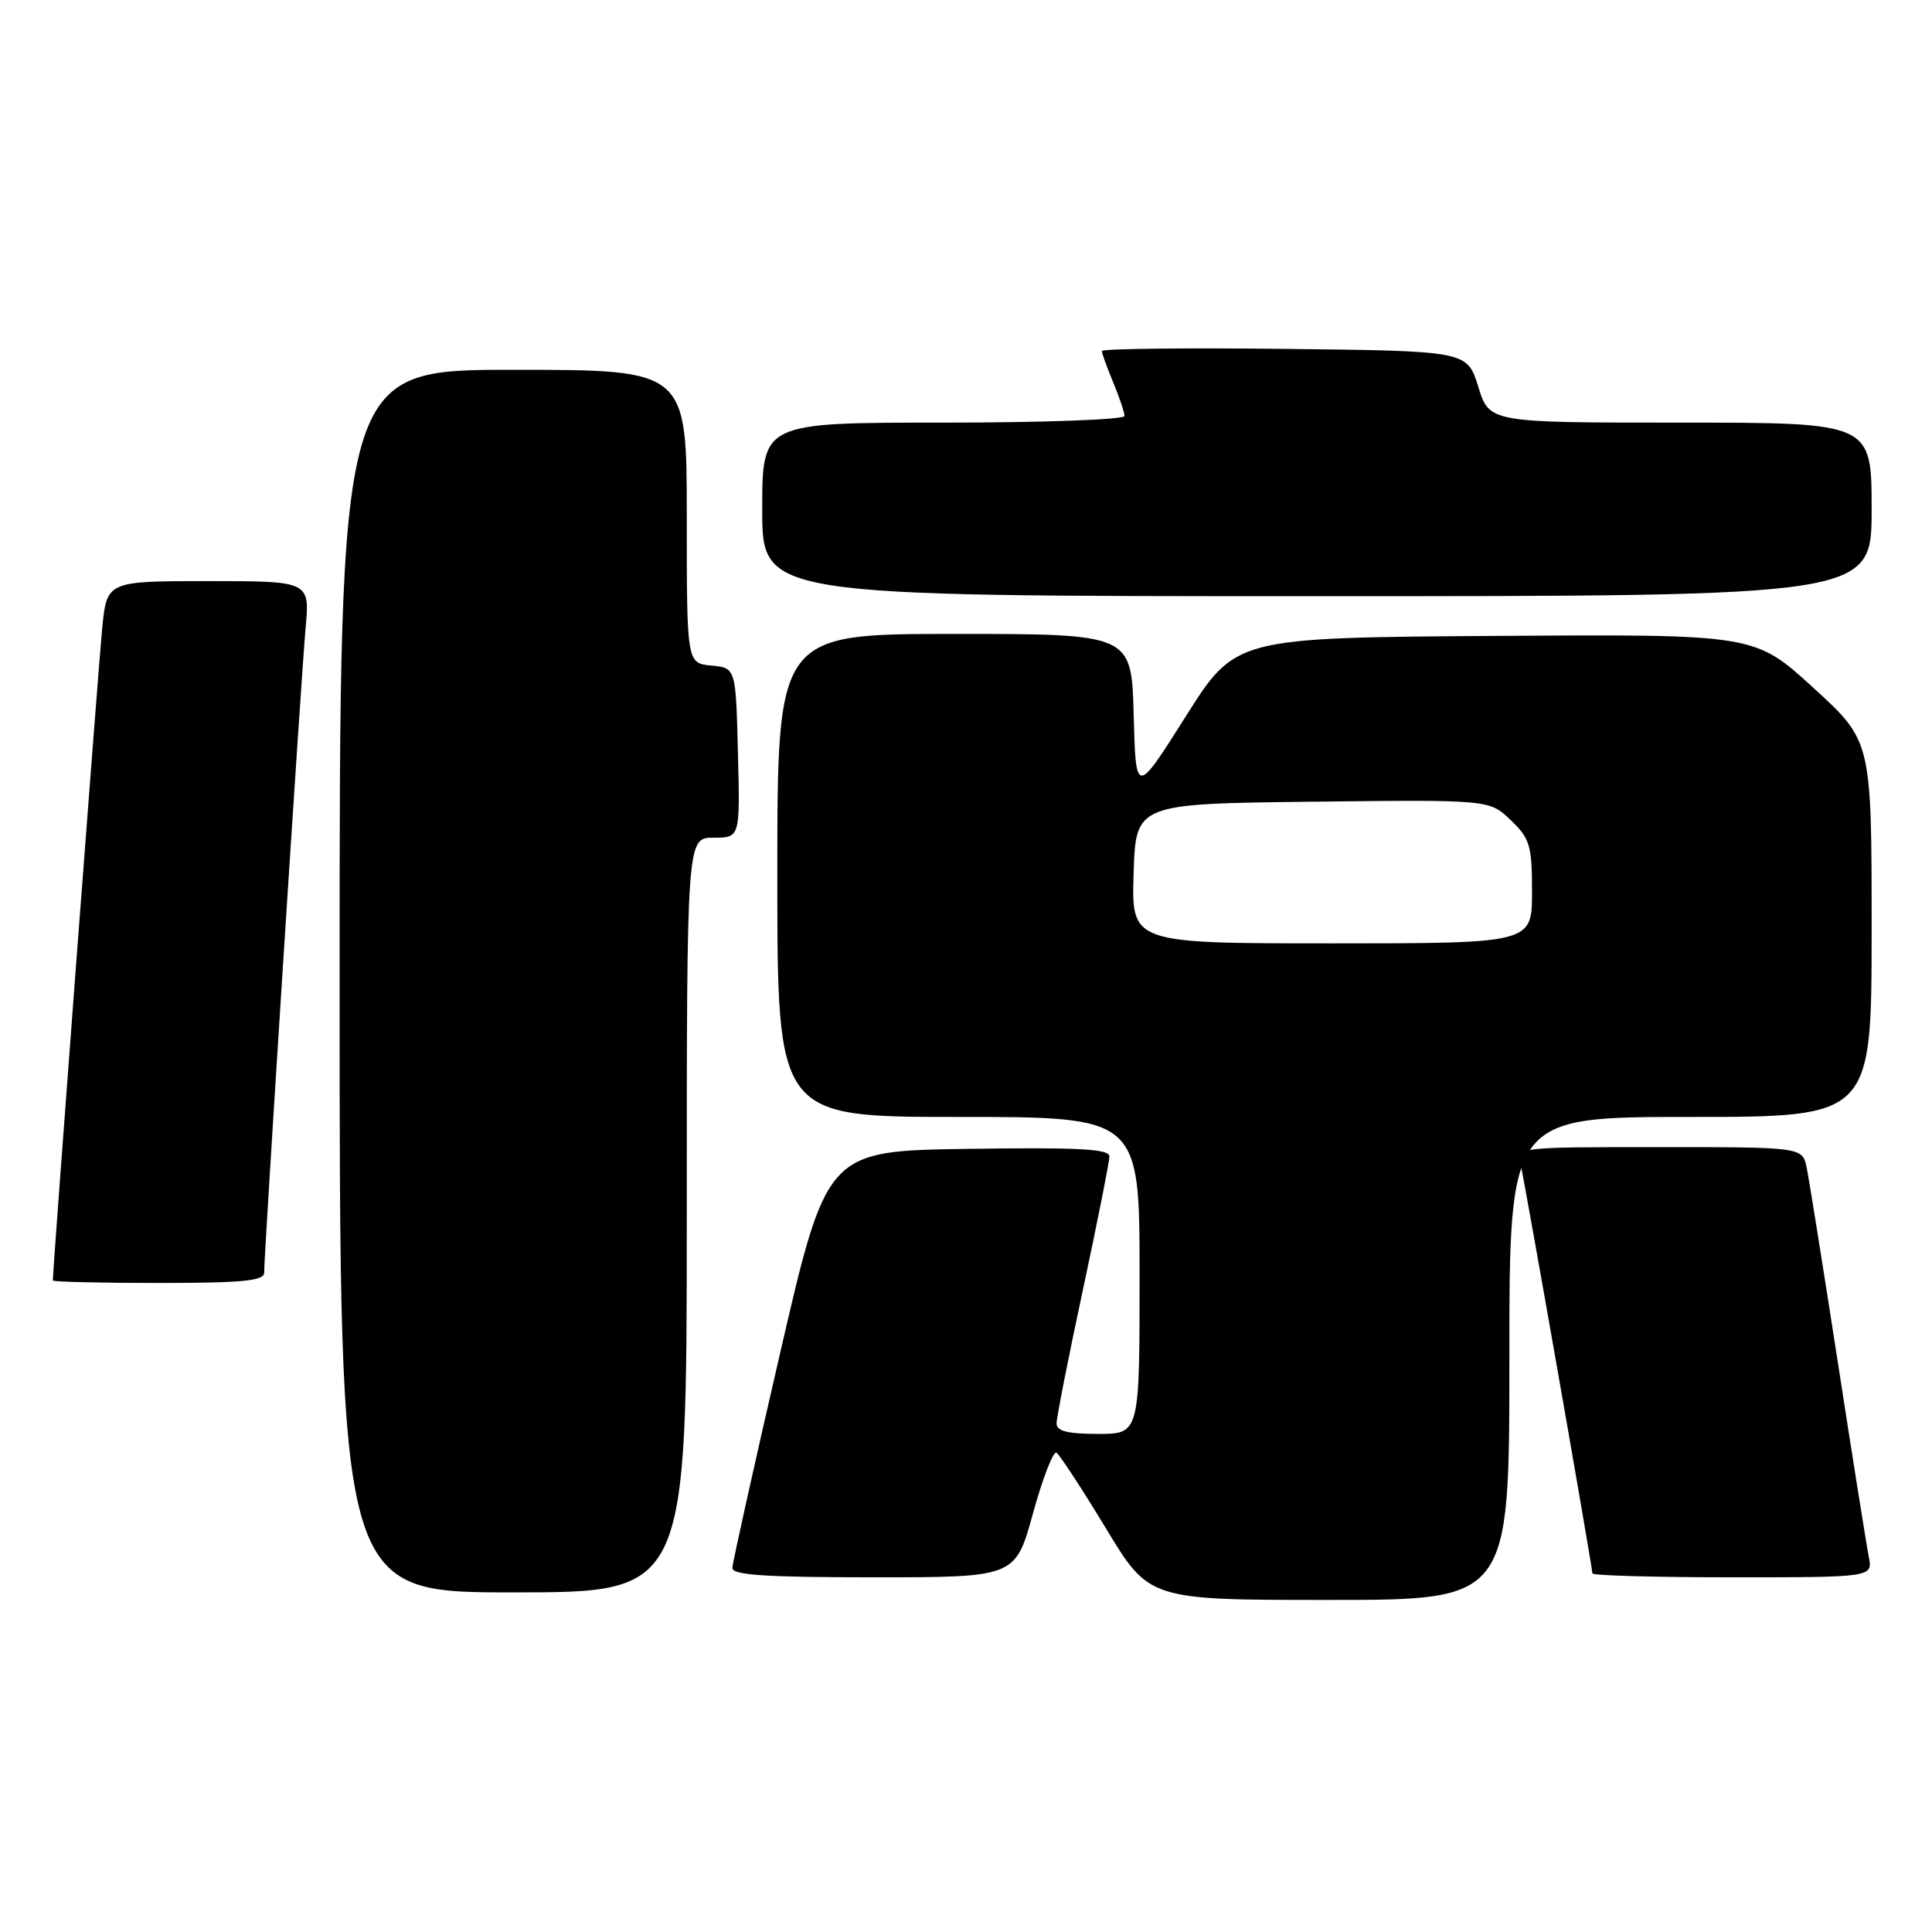 <?xml version="1.0" encoding="UTF-8" standalone="no"?>
<!DOCTYPE svg PUBLIC "-//W3C//DTD SVG 1.1//EN" "http://www.w3.org/Graphics/SVG/1.1/DTD/svg11.dtd" >
<svg xmlns="http://www.w3.org/2000/svg" xmlns:xlink="http://www.w3.org/1999/xlink" version="1.1" viewBox="0 0 256 256">
 <g >
 <path fill="currentColor"
d=" M 200.00 180.00 C 200.00 148.00 200.00 148.00 224.00 148.00 C 248.00 148.00 248.00 148.00 248.00 123.09 C 248.00 98.18 248.00 98.18 240.25 91.11 C 232.50 84.03 232.50 84.03 198.10 84.26 C 163.70 84.50 163.70 84.50 157.10 94.96 C 150.50 105.41 150.50 105.41 150.22 94.71 C 149.93 84.00 149.93 84.00 126.47 84.00 C 103.00 84.00 103.00 84.00 103.00 116.00 C 103.00 148.00 103.00 148.00 127.00 148.00 C 151.00 148.00 151.00 148.00 151.00 169.00 C 151.00 190.00 151.00 190.00 145.50 190.00 C 141.47 190.00 140.00 189.63 140.00 188.61 C 140.00 187.84 141.57 179.85 143.50 170.86 C 145.43 161.86 147.00 153.93 147.00 153.23 C 147.00 152.23 142.91 152.02 128.27 152.23 C 109.55 152.50 109.55 152.50 103.32 179.50 C 99.89 194.35 97.07 207.06 97.04 207.75 C 97.01 208.71 101.40 209.00 115.77 209.00 C 134.54 209.00 134.54 209.00 136.88 200.51 C 138.17 195.84 139.57 192.23 139.99 192.49 C 140.41 192.76 143.35 197.25 146.52 202.48 C 152.27 212.00 152.27 212.00 176.14 212.00 C 200.00 212.00 200.00 212.00 200.00 180.00 Z  M 91.00 161.00 C 91.00 111.00 91.00 111.00 94.53 111.00 C 98.07 111.00 98.07 111.00 97.78 99.75 C 97.50 88.50 97.50 88.50 94.25 88.19 C 91.00 87.87 91.00 87.87 91.00 68.44 C 91.00 49.00 91.00 49.00 68.00 49.00 C 45.00 49.00 45.00 49.00 45.00 130.00 C 45.00 211.00 45.00 211.00 68.00 211.00 C 91.00 211.00 91.00 211.00 91.00 161.00 Z  M 247.62 206.25 C 247.32 204.74 245.47 193.15 243.52 180.50 C 241.56 167.85 239.71 156.26 239.40 154.75 C 238.84 152.00 238.84 152.00 219.90 152.00 C 200.96 152.00 200.96 152.00 201.48 154.25 C 202.07 156.76 211.00 207.67 211.00 208.48 C 211.00 208.77 219.36 209.00 229.58 209.00 C 248.16 209.00 248.16 209.00 247.62 206.25 Z  M 35.00 168.64 C 35.00 166.10 39.92 89.54 40.49 83.25 C 41.06 77.00 41.06 77.00 27.61 77.00 C 14.16 77.00 14.16 77.00 13.54 83.25 C 13.06 88.06 7.00 168.16 7.00 169.67 C 7.00 169.85 13.30 170.00 21.00 170.00 C 32.14 170.00 35.00 169.72 35.00 168.64 Z  M 248.00 67.50 C 248.00 56.00 248.00 56.00 222.68 56.00 C 197.35 56.00 197.35 56.00 195.88 51.25 C 194.40 46.50 194.40 46.50 170.20 46.23 C 156.89 46.08 146.00 46.21 146.00 46.51 C 146.00 46.82 146.68 48.68 147.50 50.65 C 148.32 52.63 149.00 54.64 149.00 55.12 C 149.00 55.60 138.20 56.00 125.00 56.00 C 101.00 56.00 101.00 56.00 101.00 67.50 C 101.00 79.00 101.00 79.00 174.50 79.00 C 248.00 79.00 248.00 79.00 248.00 67.50 Z  M 150.21 115.75 C 150.50 106.50 150.50 106.50 173.93 106.23 C 197.35 105.96 197.35 105.96 200.18 108.67 C 202.73 111.12 203.00 112.02 203.00 118.19 C 203.00 125.00 203.00 125.00 176.46 125.00 C 149.92 125.00 149.92 125.00 150.21 115.75 Z "/>
</g>
</svg>